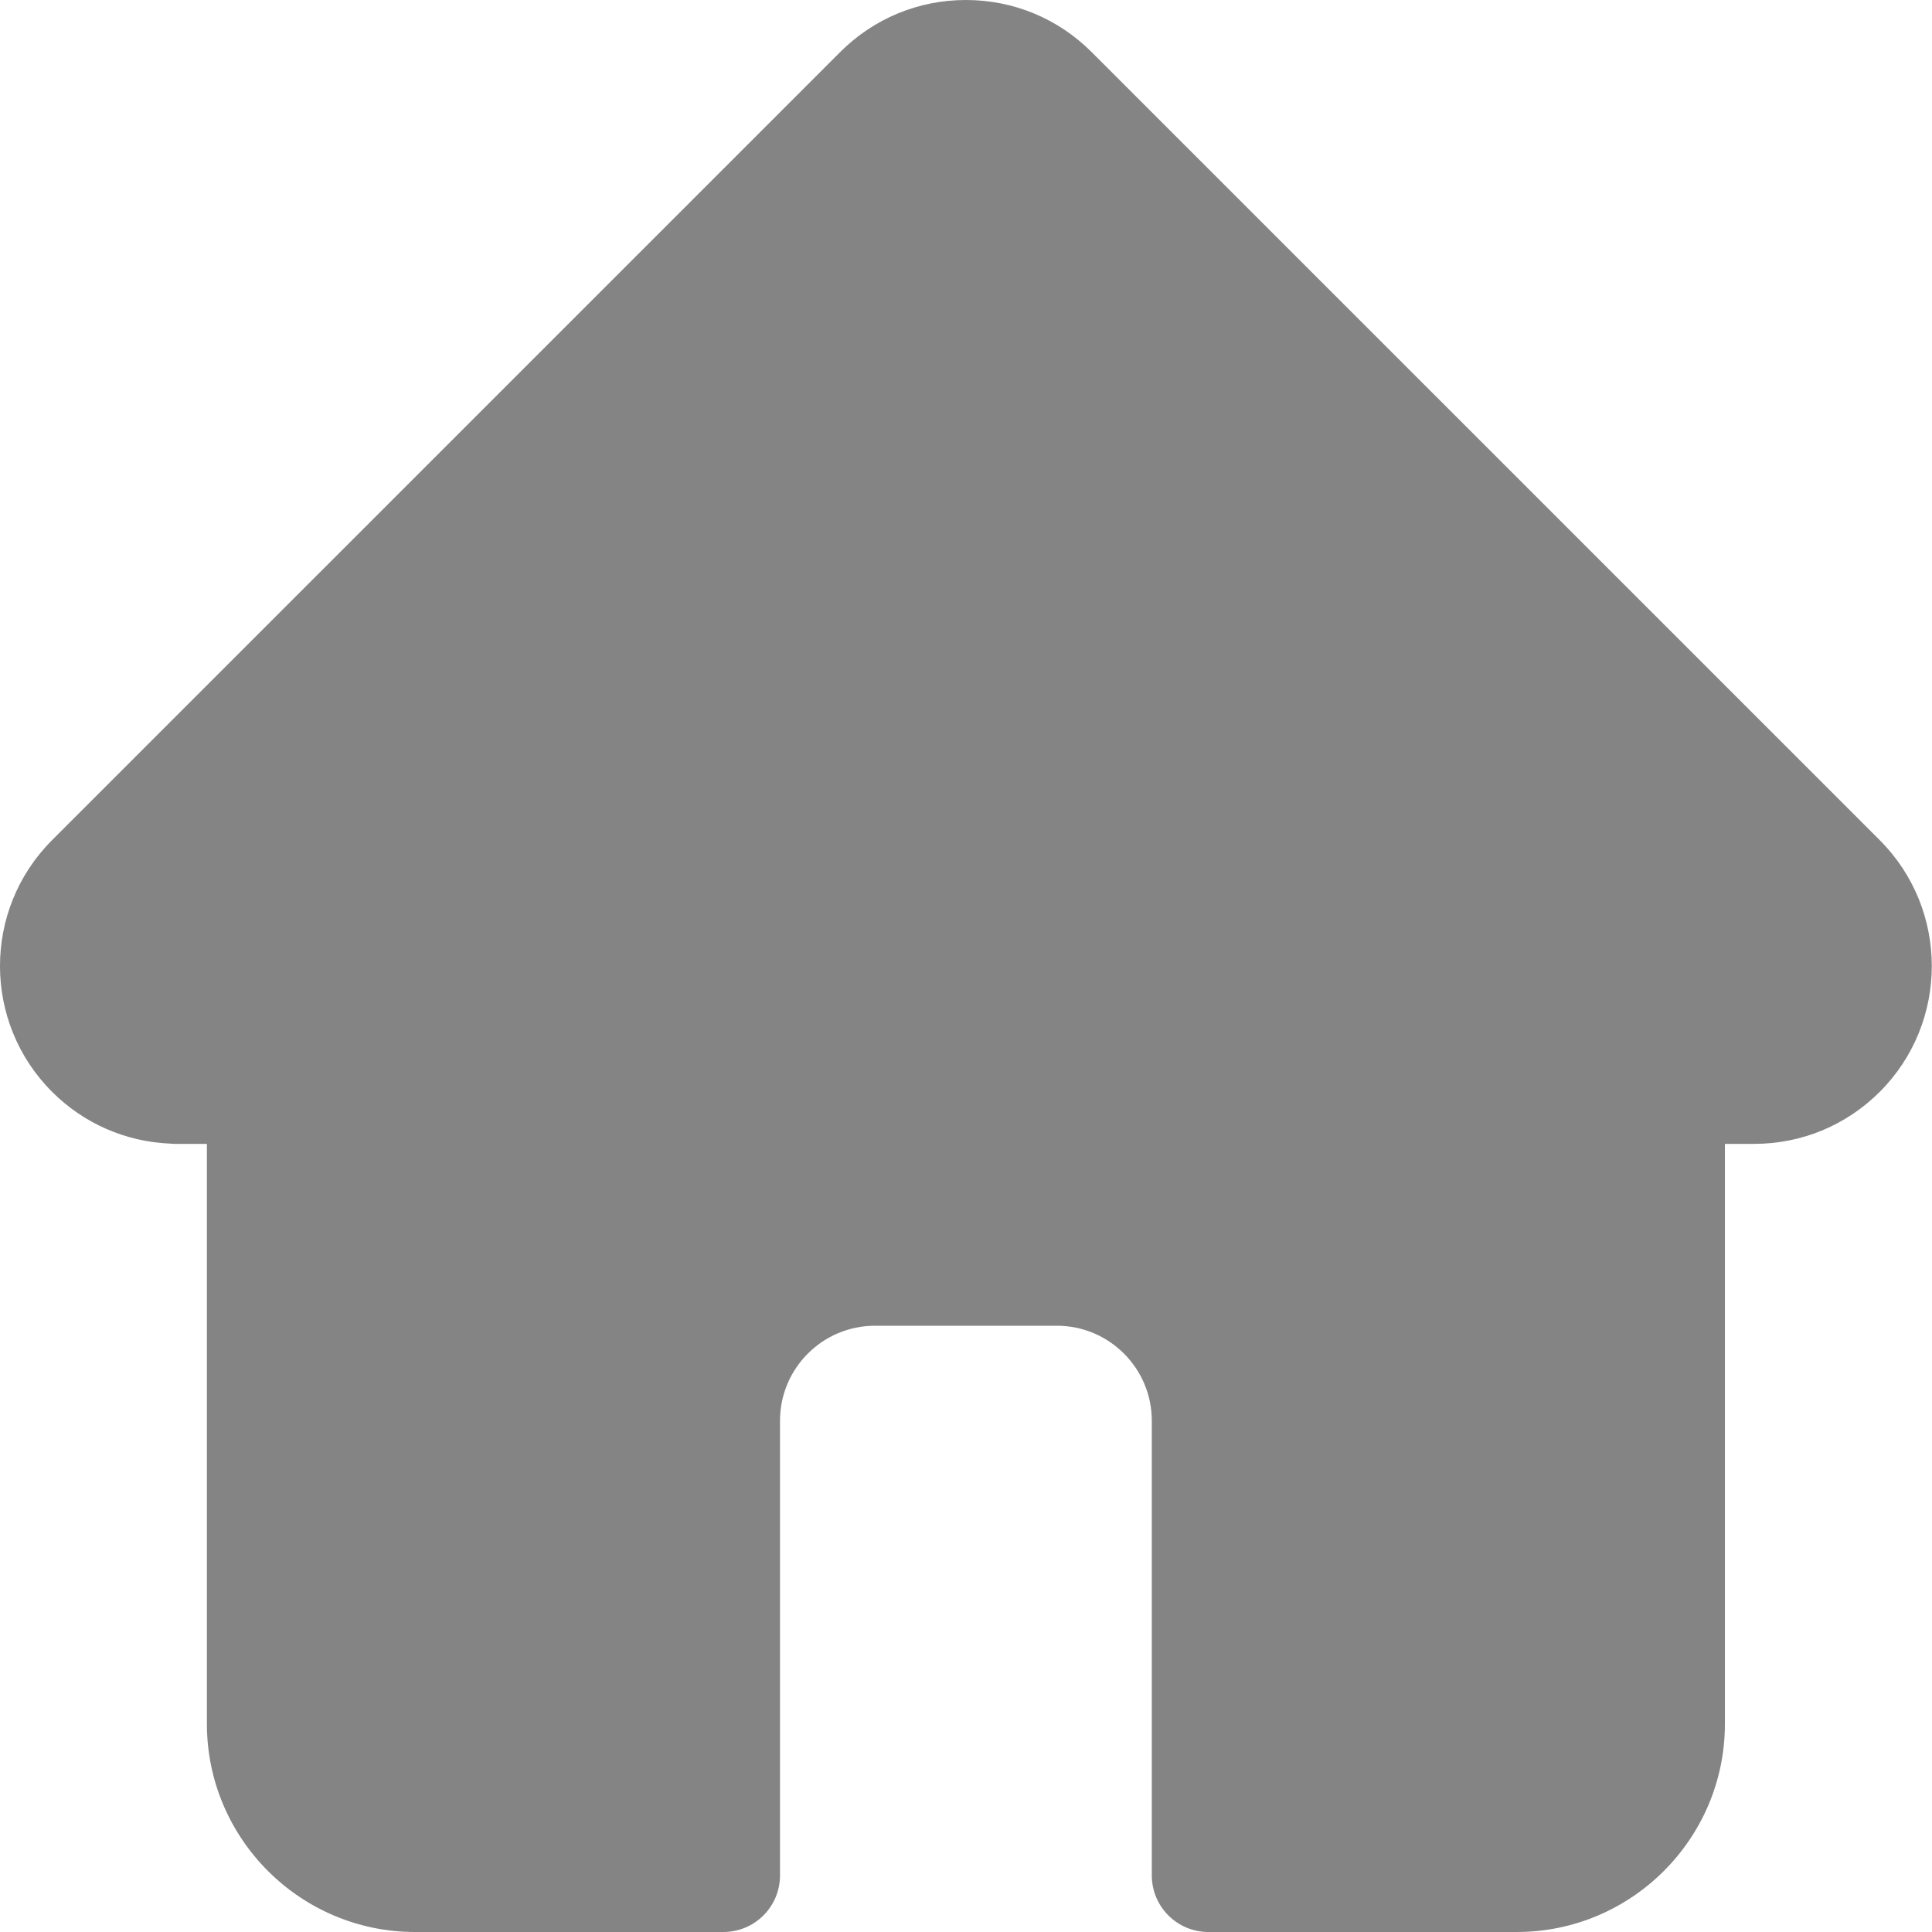 <svg width="100" height="100" viewBox="0 0 100 100" fill="none" xmlns="http://www.w3.org/2000/svg">
<path d="M97.303 43.495L97.297 43.488L56.505 2.698C54.766 0.958 52.454 0 49.995 0C47.536 0 45.225 0.957 43.485 2.697L2.714 43.467C2.701 43.48 2.687 43.495 2.673 43.509C-0.898 47.1 -0.891 52.926 2.691 56.508C4.327 58.146 6.489 59.094 8.8 59.193C8.893 59.202 8.988 59.207 9.083 59.207H10.709V89.226C10.709 95.167 15.542 100 21.484 100H37.443C39.061 100 40.373 98.689 40.373 97.07V73.535C40.373 70.824 42.578 68.62 45.289 68.62H54.702C57.413 68.62 59.617 70.825 59.617 73.535V97.07C59.617 98.689 60.929 100 62.547 100H78.506C84.448 100 89.281 95.167 89.281 89.227V59.207H90.789C93.247 59.207 95.559 58.25 97.299 56.51C100.885 52.922 100.886 47.086 97.303 43.495Z" fill="#848484"/>
</svg>
